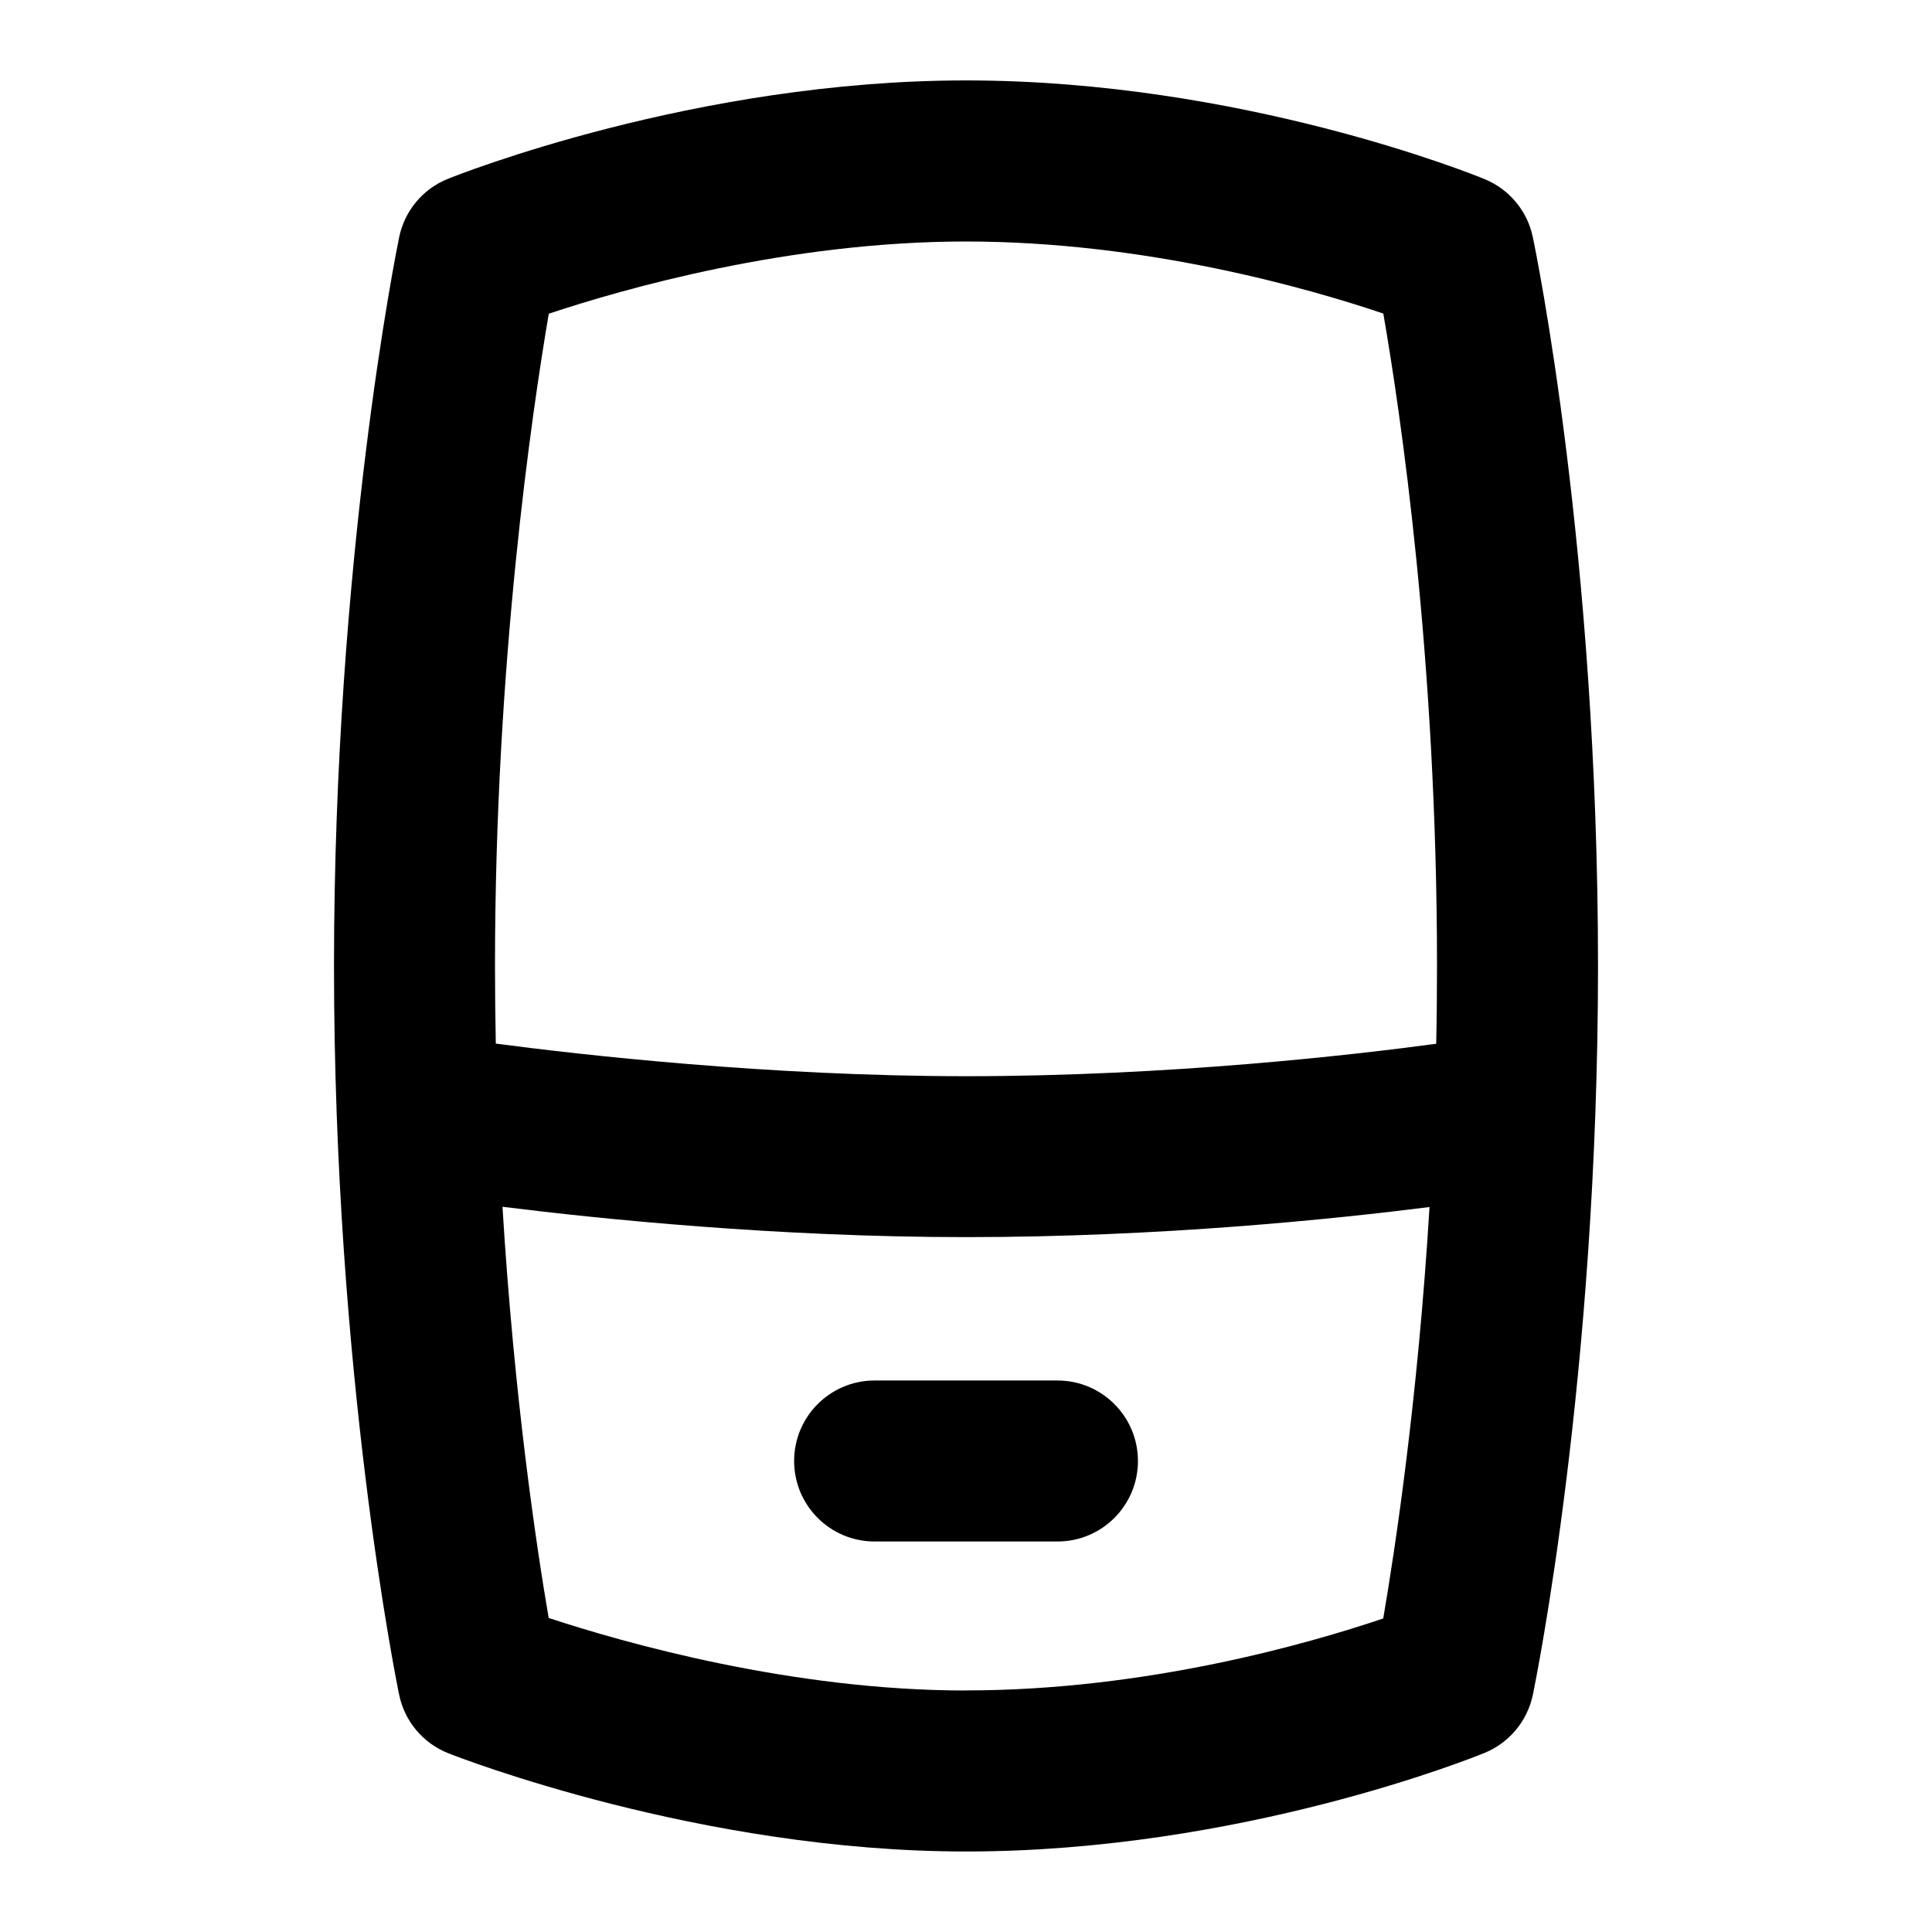 <?xml version="1.0" encoding="UTF-8"?>
<svg xmlns="http://www.w3.org/2000/svg" id="Layer_1" data-name="Layer 1" viewBox="0 0 24 24">
  <path d="M13.136,17.149h-2.271c-.553,0-1,.448-1,1s.447,1,1,1h2.271c.553,0,1-.448,1-1s-.447-1-1-1Z"/>
  <path d="M19.041,2.945c-.067-.324-.292-.594-.599-.72-.121-.05-3.02-1.226-6.442-1.226-3.362,0-6.313,1.173-6.437,1.223-.311,.125-.538,.398-.605,.727-.033,.161-.809,3.997-.809,9.051s.775,8.89,.809,9.051c.067,.331,.298,.605,.612,.729,.126,.05,3.129,1.22,6.43,1.22,3.416,0,6.32-1.175,6.442-1.225,.308-.126,.532-.397,.6-.723,.033-.16,.809-3.966,.809-9.052,0-5.129-.776-8.896-.81-9.055Zm-12.224,.952c.922-.307,2.979-.897,5.183-.897,2.24,0,4.275,.588,5.184,.895,.208,1.197,.667,4.276,.667,8.105,0,.327-.003,.649-.01,.966-1.008,.136-3.306,.403-5.841,.403-2.459,0-4.81-.269-5.841-.405-.006-.316-.01-.637-.01-.963,0-3.767,.461-6.887,.668-8.103Zm5.183,17.103c-2.166,0-4.249-.593-5.184-.901-.15-.874-.429-2.73-.574-5.108,1.202,.15,3.408,.377,5.758,.377,2.41,0,4.574-.224,5.758-.374-.145,2.387-.426,4.242-.575,5.111-.907,.307-2.936,.894-5.183,.894Z"/>
</svg>
